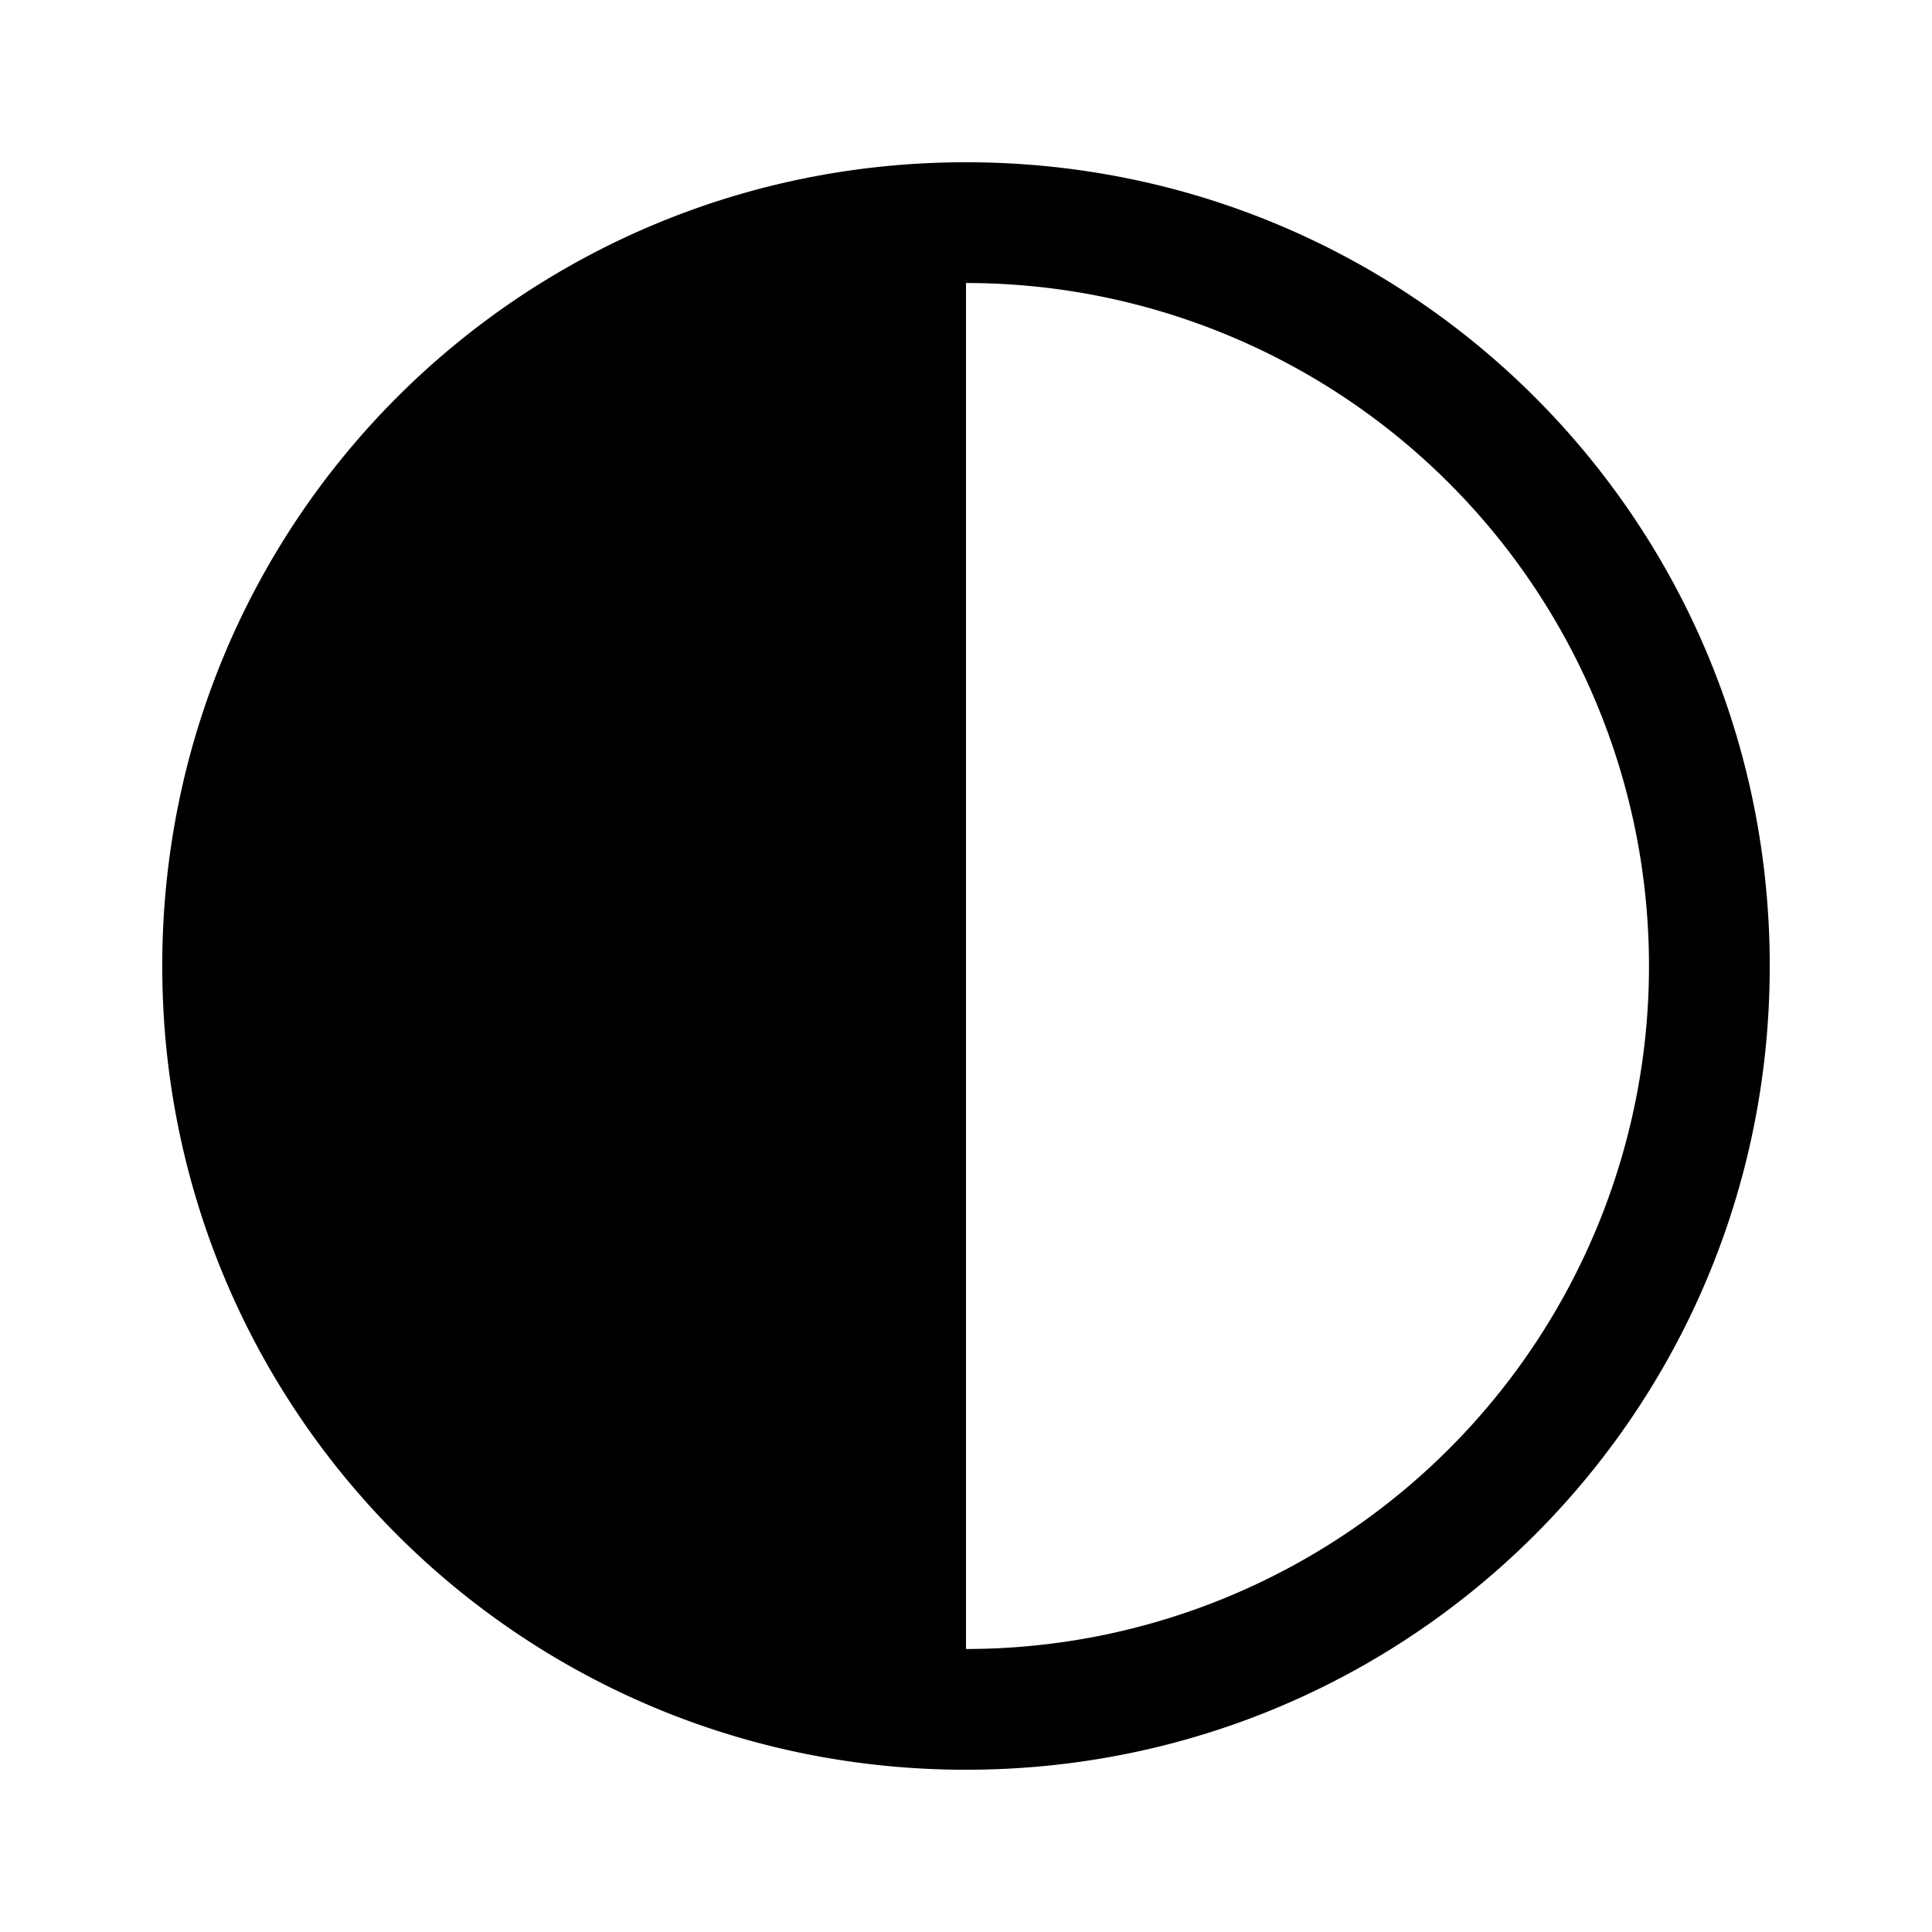 <svg xmlns="http://www.w3.org/2000/svg" viewBox="0 0 512 512" fill="currentColor"><path d="m256 469c118 0 213-95 213-213s-95-213-213-213-213 95-213 213 95 213 213 213zm0-32v-362a181 181 0 1 1 0 362z" fill-rule="nonzero"/></svg>